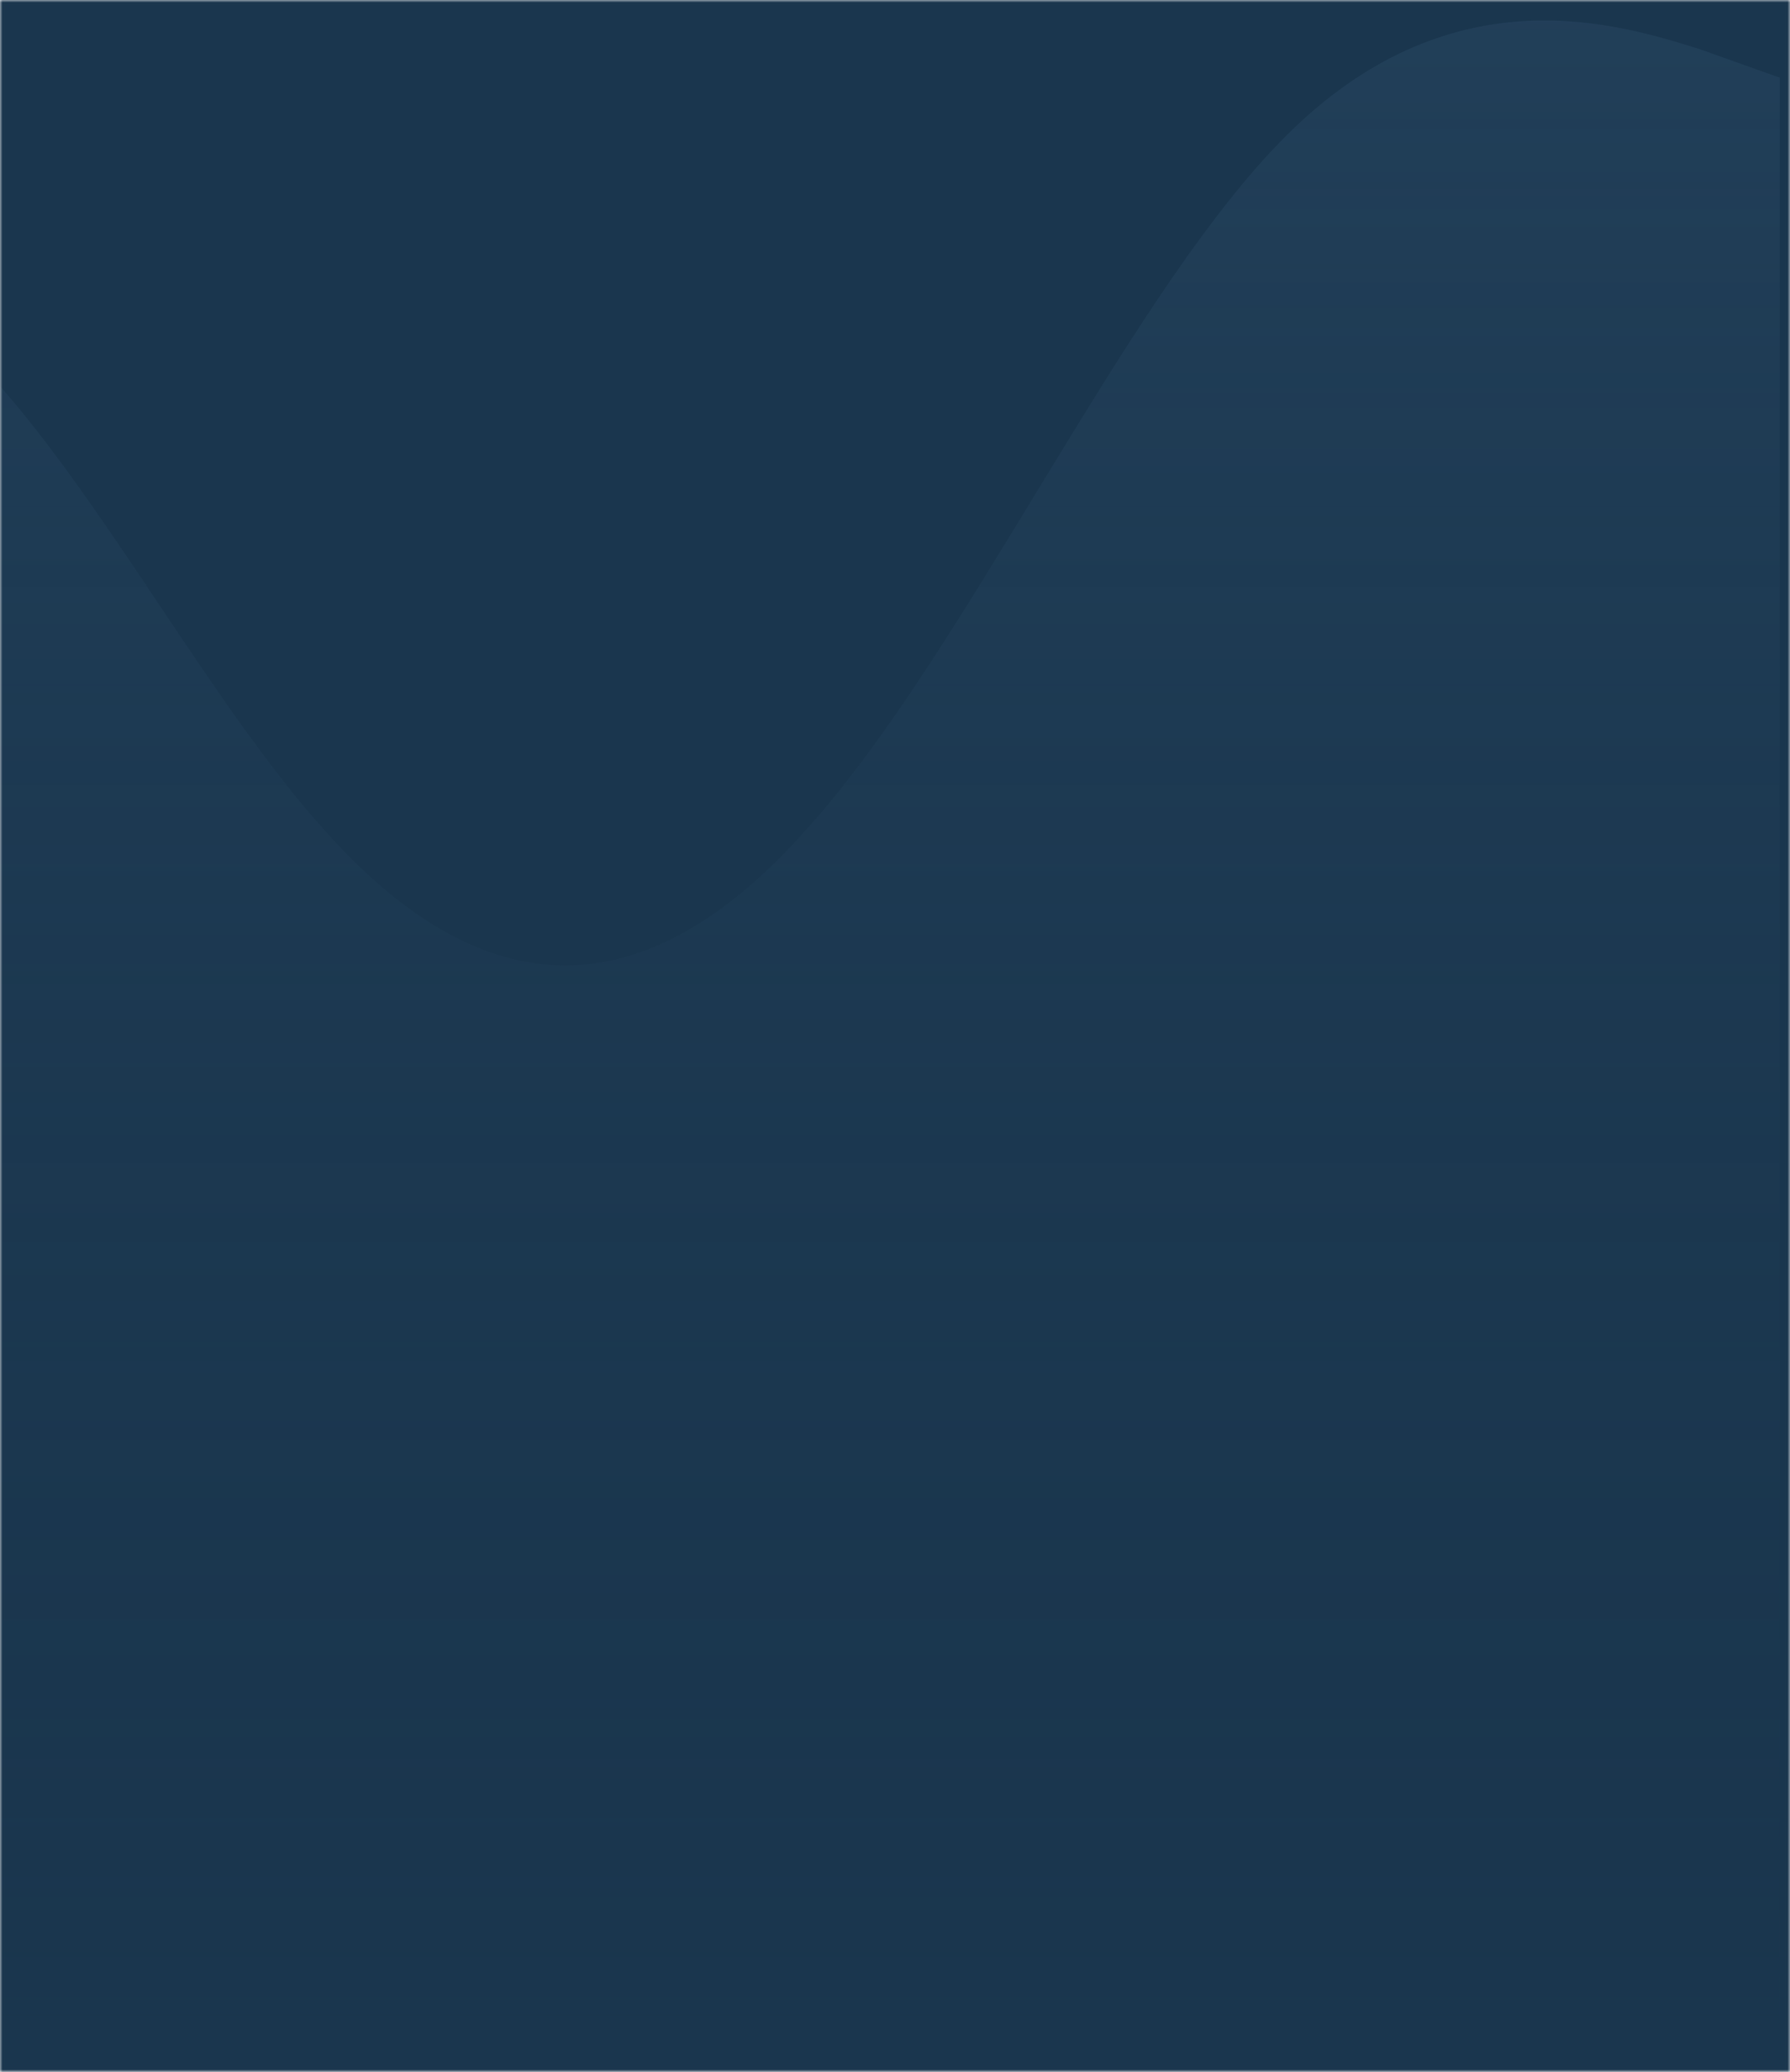 <svg width="350" height="405" viewBox="0 0 350 405" fill="none" xmlns="http://www.w3.org/2000/svg">
<mask id="mask0" mask-type="alpha" maskUnits="userSpaceOnUse" x="0" y="0" width="350" height="405">
<rect width="350" height="405" fill="#C4C4C4"/>
</mask>
<g mask="url(#mask0)">
<rect width="350" height="405" fill="#19354D"/>
<mask id="mask1" mask-type="alpha" maskUnits="userSpaceOnUse" x="0" y="-56" width="350" height="464">
<rect y="-56" width="350" height="464" fill="#1A364E"/>
</mask>
<g mask="url(#mask1)">
<rect y="-414.097" width="350" height="822.097" fill="#1A364E"/>
<path opacity="0.4" fill-rule="evenodd" clip-rule="evenodd" d="M-127 197.699L-111.167 161.76C-95.333 126.526 -63.667 55.353 -32 55.353C-0.333 55.353 31.333 126.526 63 161.76C94.667 197.699 126.333 197.699 158 161.76C189.667 126.526 221.333 55.353 253 25.052C284.667 -5.249 316.333 4.616 332.167 9.549L348 15.186V400H332.167C316.333 400 284.667 400 253 400C221.333 400 189.667 400 158 400C126.333 400 94.667 400 63 400C31.333 400 -0.333 400 -32 400C-63.667 400 -95.333 400 -111.167 400H-127V197.699Z" fill="url(#paint0_linear)"/>
</g>
</g>
<defs>
<linearGradient id="paint0_linear" x1="110.5" y1="4" x2="110.5" y2="400" gradientUnits="userSpaceOnUse">
<stop stop-color="#2C4C68"/>
<stop offset="1" stop-color="#1A364E" stop-opacity="0"/>
</linearGradient>
</defs>
</svg>
